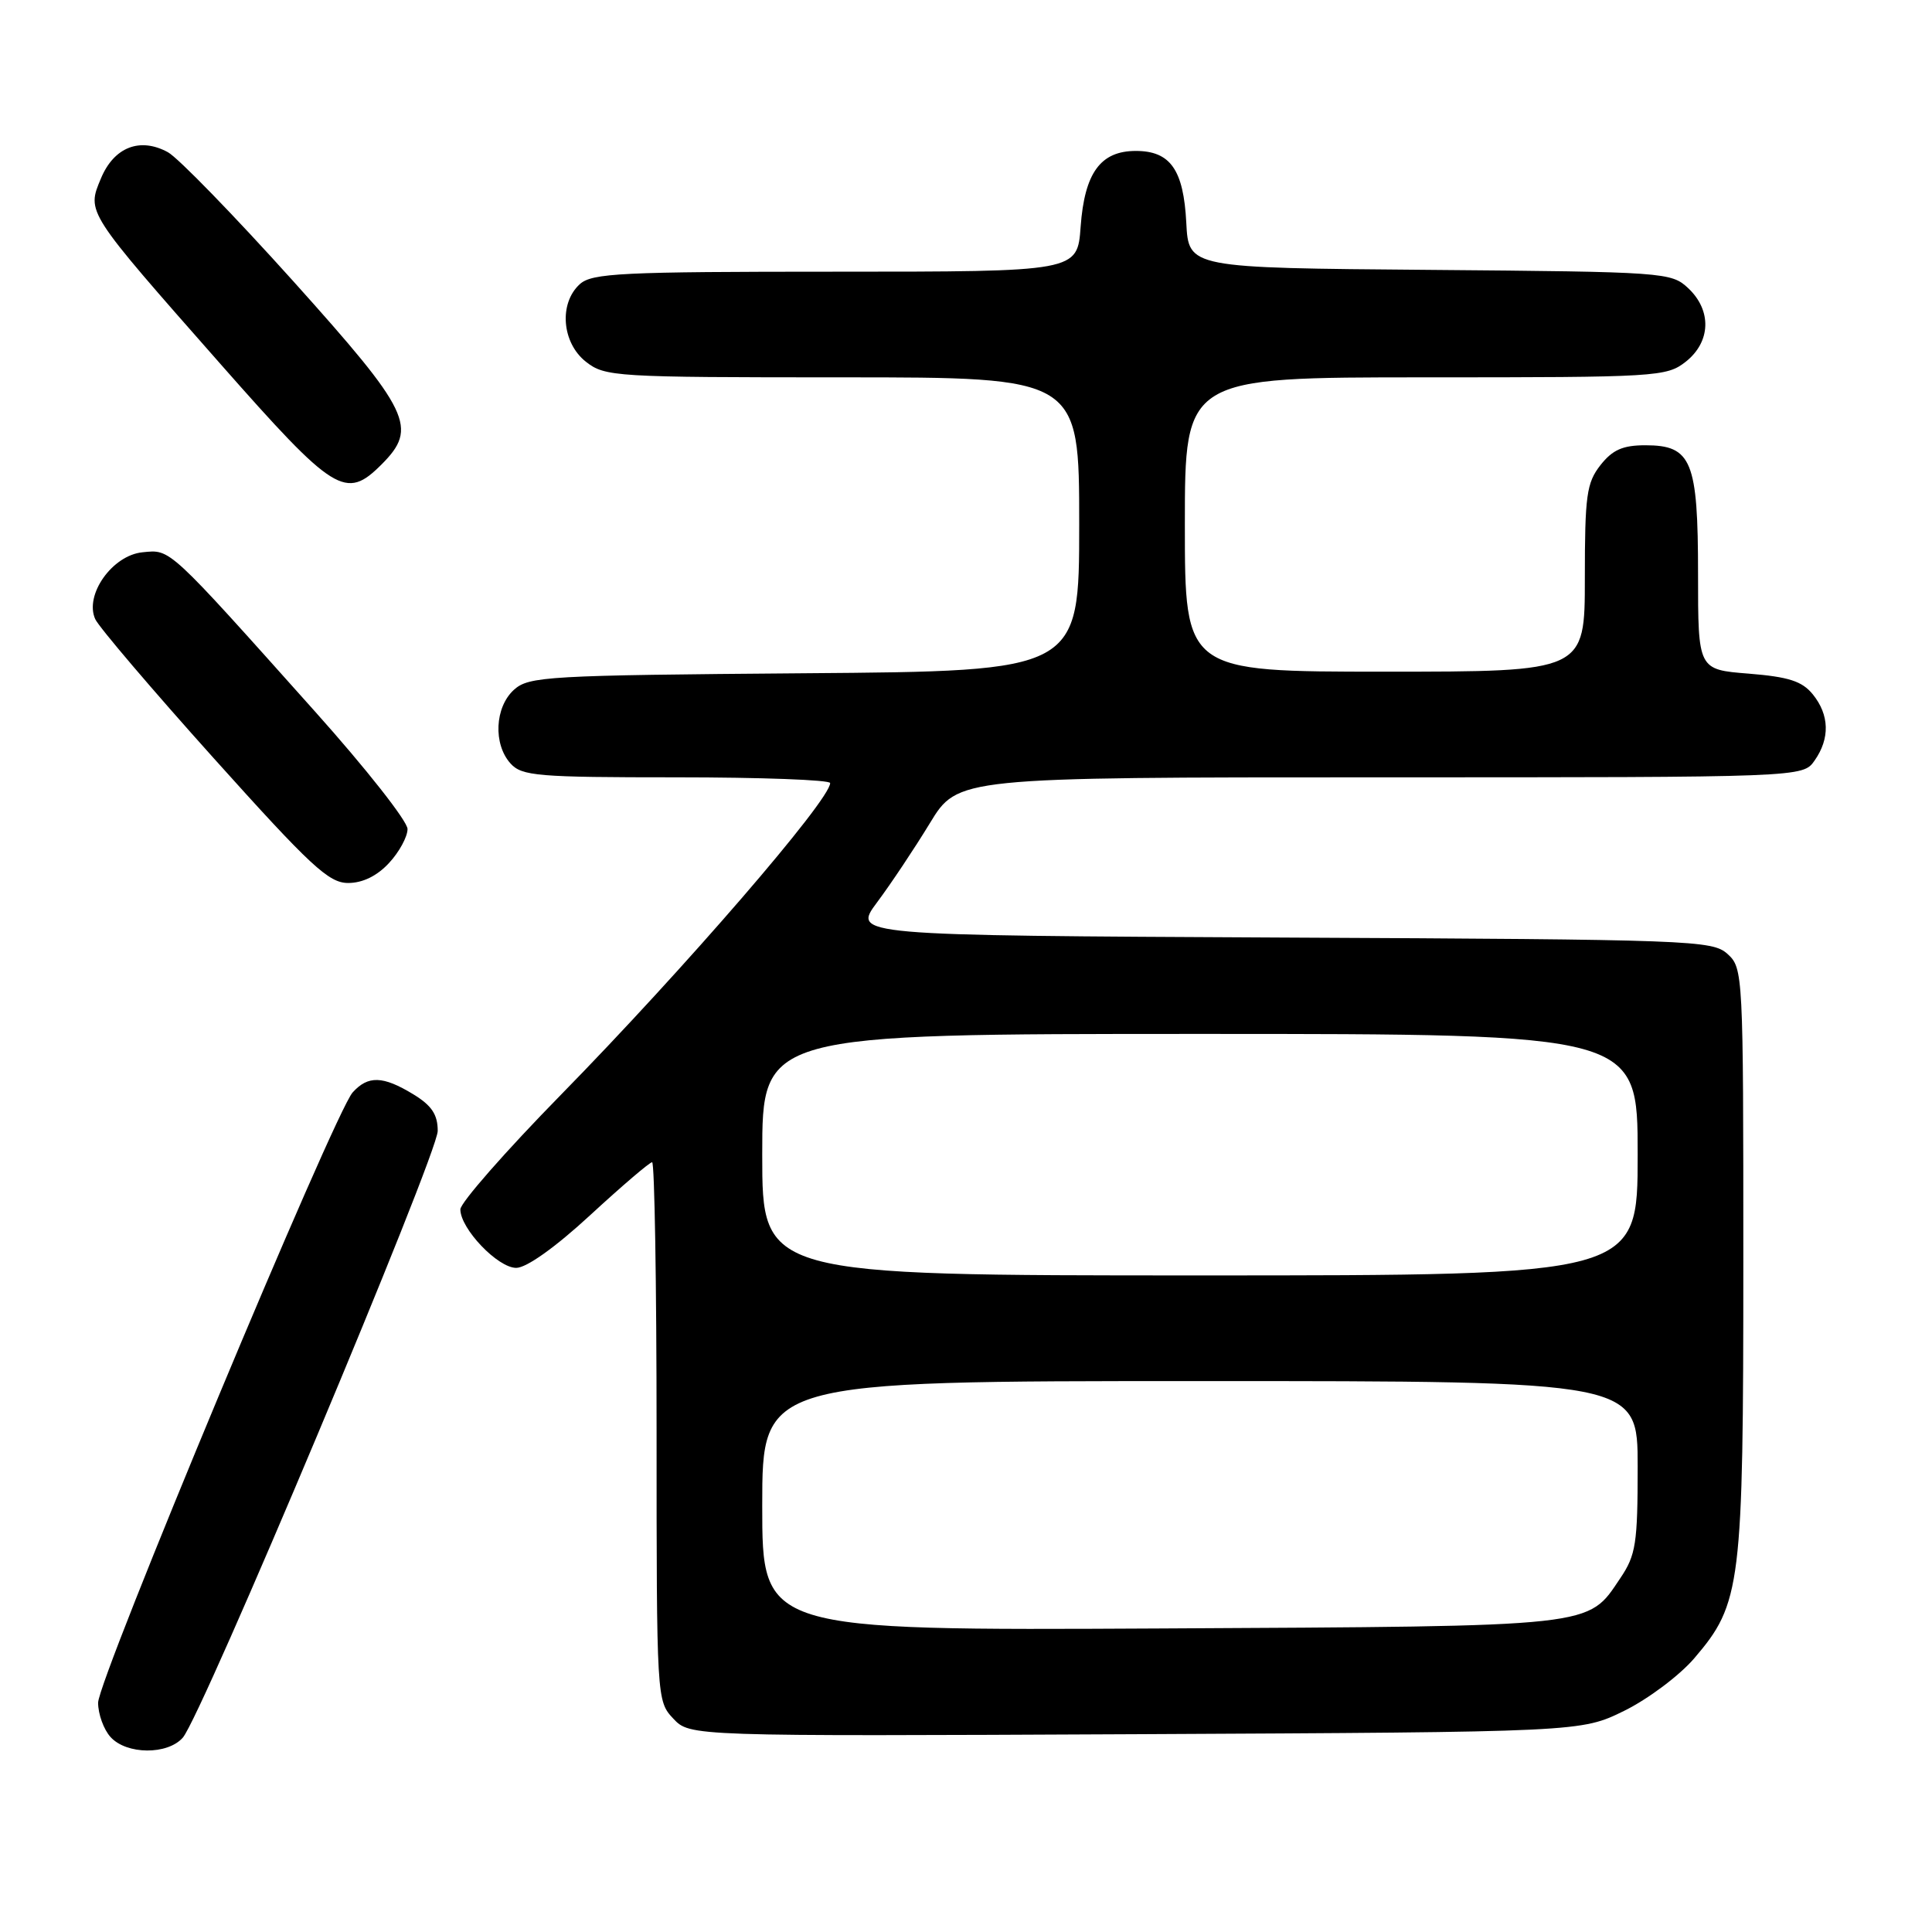 <?xml version="1.0" encoding="UTF-8" standalone="no"?>
<!DOCTYPE svg PUBLIC "-//W3C//DTD SVG 1.1//EN" "http://www.w3.org/Graphics/SVG/1.1/DTD/svg11.dtd" >
<svg xmlns="http://www.w3.org/2000/svg" xmlns:xlink="http://www.w3.org/1999/xlink" version="1.1" viewBox="0 0 256 256">
 <g >
 <path fill="currentColor"
d=" M 24.22 230.25 C 26.74 227.38 58.00 152.96 58.00 149.85 C 58.00 147.68 57.20 146.48 54.75 144.99 C 50.74 142.55 48.77 142.49 46.73 144.75 C 44.32 147.41 13.00 222.51 13.00 225.62 C 13.00 227.12 13.74 229.17 14.65 230.17 C 16.77 232.51 22.20 232.55 24.22 230.25 Z  M 215.22 226.69 C 218.37 225.14 222.55 222.01 224.50 219.73 C 230.72 212.46 231.00 210.19 231.00 166.97 C 231.00 128.94 230.97 128.28 228.90 126.40 C 226.89 124.59 224.23 124.49 169.87 124.23 C 112.95 123.95 112.95 123.95 116.22 119.56 C 118.03 117.14 121.17 112.43 123.21 109.08 C 126.91 103.00 126.91 103.00 182.90 103.00 C 238.89 103.00 238.89 103.00 240.44 100.78 C 242.50 97.85 242.41 94.73 240.21 92.01 C 238.79 90.26 237.03 89.69 231.71 89.26 C 225.00 88.73 225.00 88.73 225.00 76.09 C 225.00 61.06 224.16 59.00 218.02 59.00 C 215.03 59.00 213.67 59.60 212.07 61.63 C 210.23 63.98 210.00 65.64 210.00 76.63 C 210.00 89.00 210.00 89.00 183.50 89.00 C 157.00 89.00 157.00 89.00 157.00 69.50 C 157.00 50.00 157.00 50.00 188.87 50.00 C 219.59 50.00 220.82 49.93 223.37 47.93 C 226.70 45.30 226.84 41.14 223.70 38.19 C 221.46 36.08 220.63 36.02 189.45 35.76 C 157.50 35.50 157.50 35.50 157.19 29.52 C 156.83 22.49 155.08 20.00 150.50 20.00 C 145.82 20.00 143.71 22.91 143.19 30.04 C 142.76 36.00 142.76 36.00 110.71 36.00 C 82.29 36.00 78.45 36.19 76.83 37.65 C 74.03 40.19 74.44 45.41 77.63 47.93 C 80.17 49.92 81.42 50.00 111.63 50.00 C 143.00 50.00 143.00 50.00 143.00 69.46 C 143.00 88.93 143.00 88.93 106.60 89.21 C 72.44 89.48 70.08 89.62 68.10 91.40 C 65.56 93.71 65.33 98.60 67.65 101.17 C 69.16 102.83 71.22 103.00 89.65 103.00 C 100.84 103.00 110.00 103.34 110.00 103.76 C 110.00 106.01 90.65 128.40 74.31 145.08 C 66.99 152.55 61.00 159.38 61.00 160.25 C 61.00 162.81 65.96 168.00 68.40 168.00 C 69.76 168.00 73.57 165.29 78.22 161.00 C 82.40 157.15 86.08 154.00 86.41 154.00 C 86.73 154.00 87.00 170.06 87.00 189.69 C 87.00 225.12 87.02 225.39 89.21 227.72 C 91.42 230.07 91.42 230.07 150.46 229.79 C 209.50 229.50 209.50 229.50 215.22 226.69 Z  M 51.55 114.35 C 52.90 112.90 54.00 110.87 54.00 109.85 C 54.00 108.82 48.49 101.82 41.75 94.29 C 22.11 72.32 22.64 72.81 18.89 73.18 C 14.88 73.57 11.16 78.83 12.62 82.04 C 13.11 83.10 20.17 91.39 28.33 100.48 C 41.18 114.79 43.56 117.00 46.13 117.00 C 48.05 117.00 49.96 116.07 51.55 114.35 Z  M 50.55 61.55 C 55.42 56.67 54.41 54.58 38.85 37.25 C 31.06 28.59 23.59 20.90 22.25 20.17 C 18.55 18.15 15.11 19.49 13.38 23.63 C 11.48 28.17 11.33 27.93 29.23 48.25 C 44.32 65.37 45.80 66.29 50.55 61.55 Z  M 101.00 199.53 C 101.00 183.00 101.00 183.00 159.00 183.00 C 217.00 183.00 217.00 183.00 217.00 194.35 C 217.00 204.52 216.76 206.06 214.71 209.10 C 210.30 215.65 211.96 215.47 153.75 215.78 C 101.00 216.05 101.00 216.05 101.00 199.53 Z  M 101.00 153.00 C 101.00 137.00 101.00 137.00 159.00 137.00 C 217.00 137.00 217.00 137.00 217.00 153.00 C 217.00 169.00 217.00 169.00 159.00 169.00 C 101.00 169.00 101.00 169.00 101.00 153.00 Z "/>
</g>
</svg>
